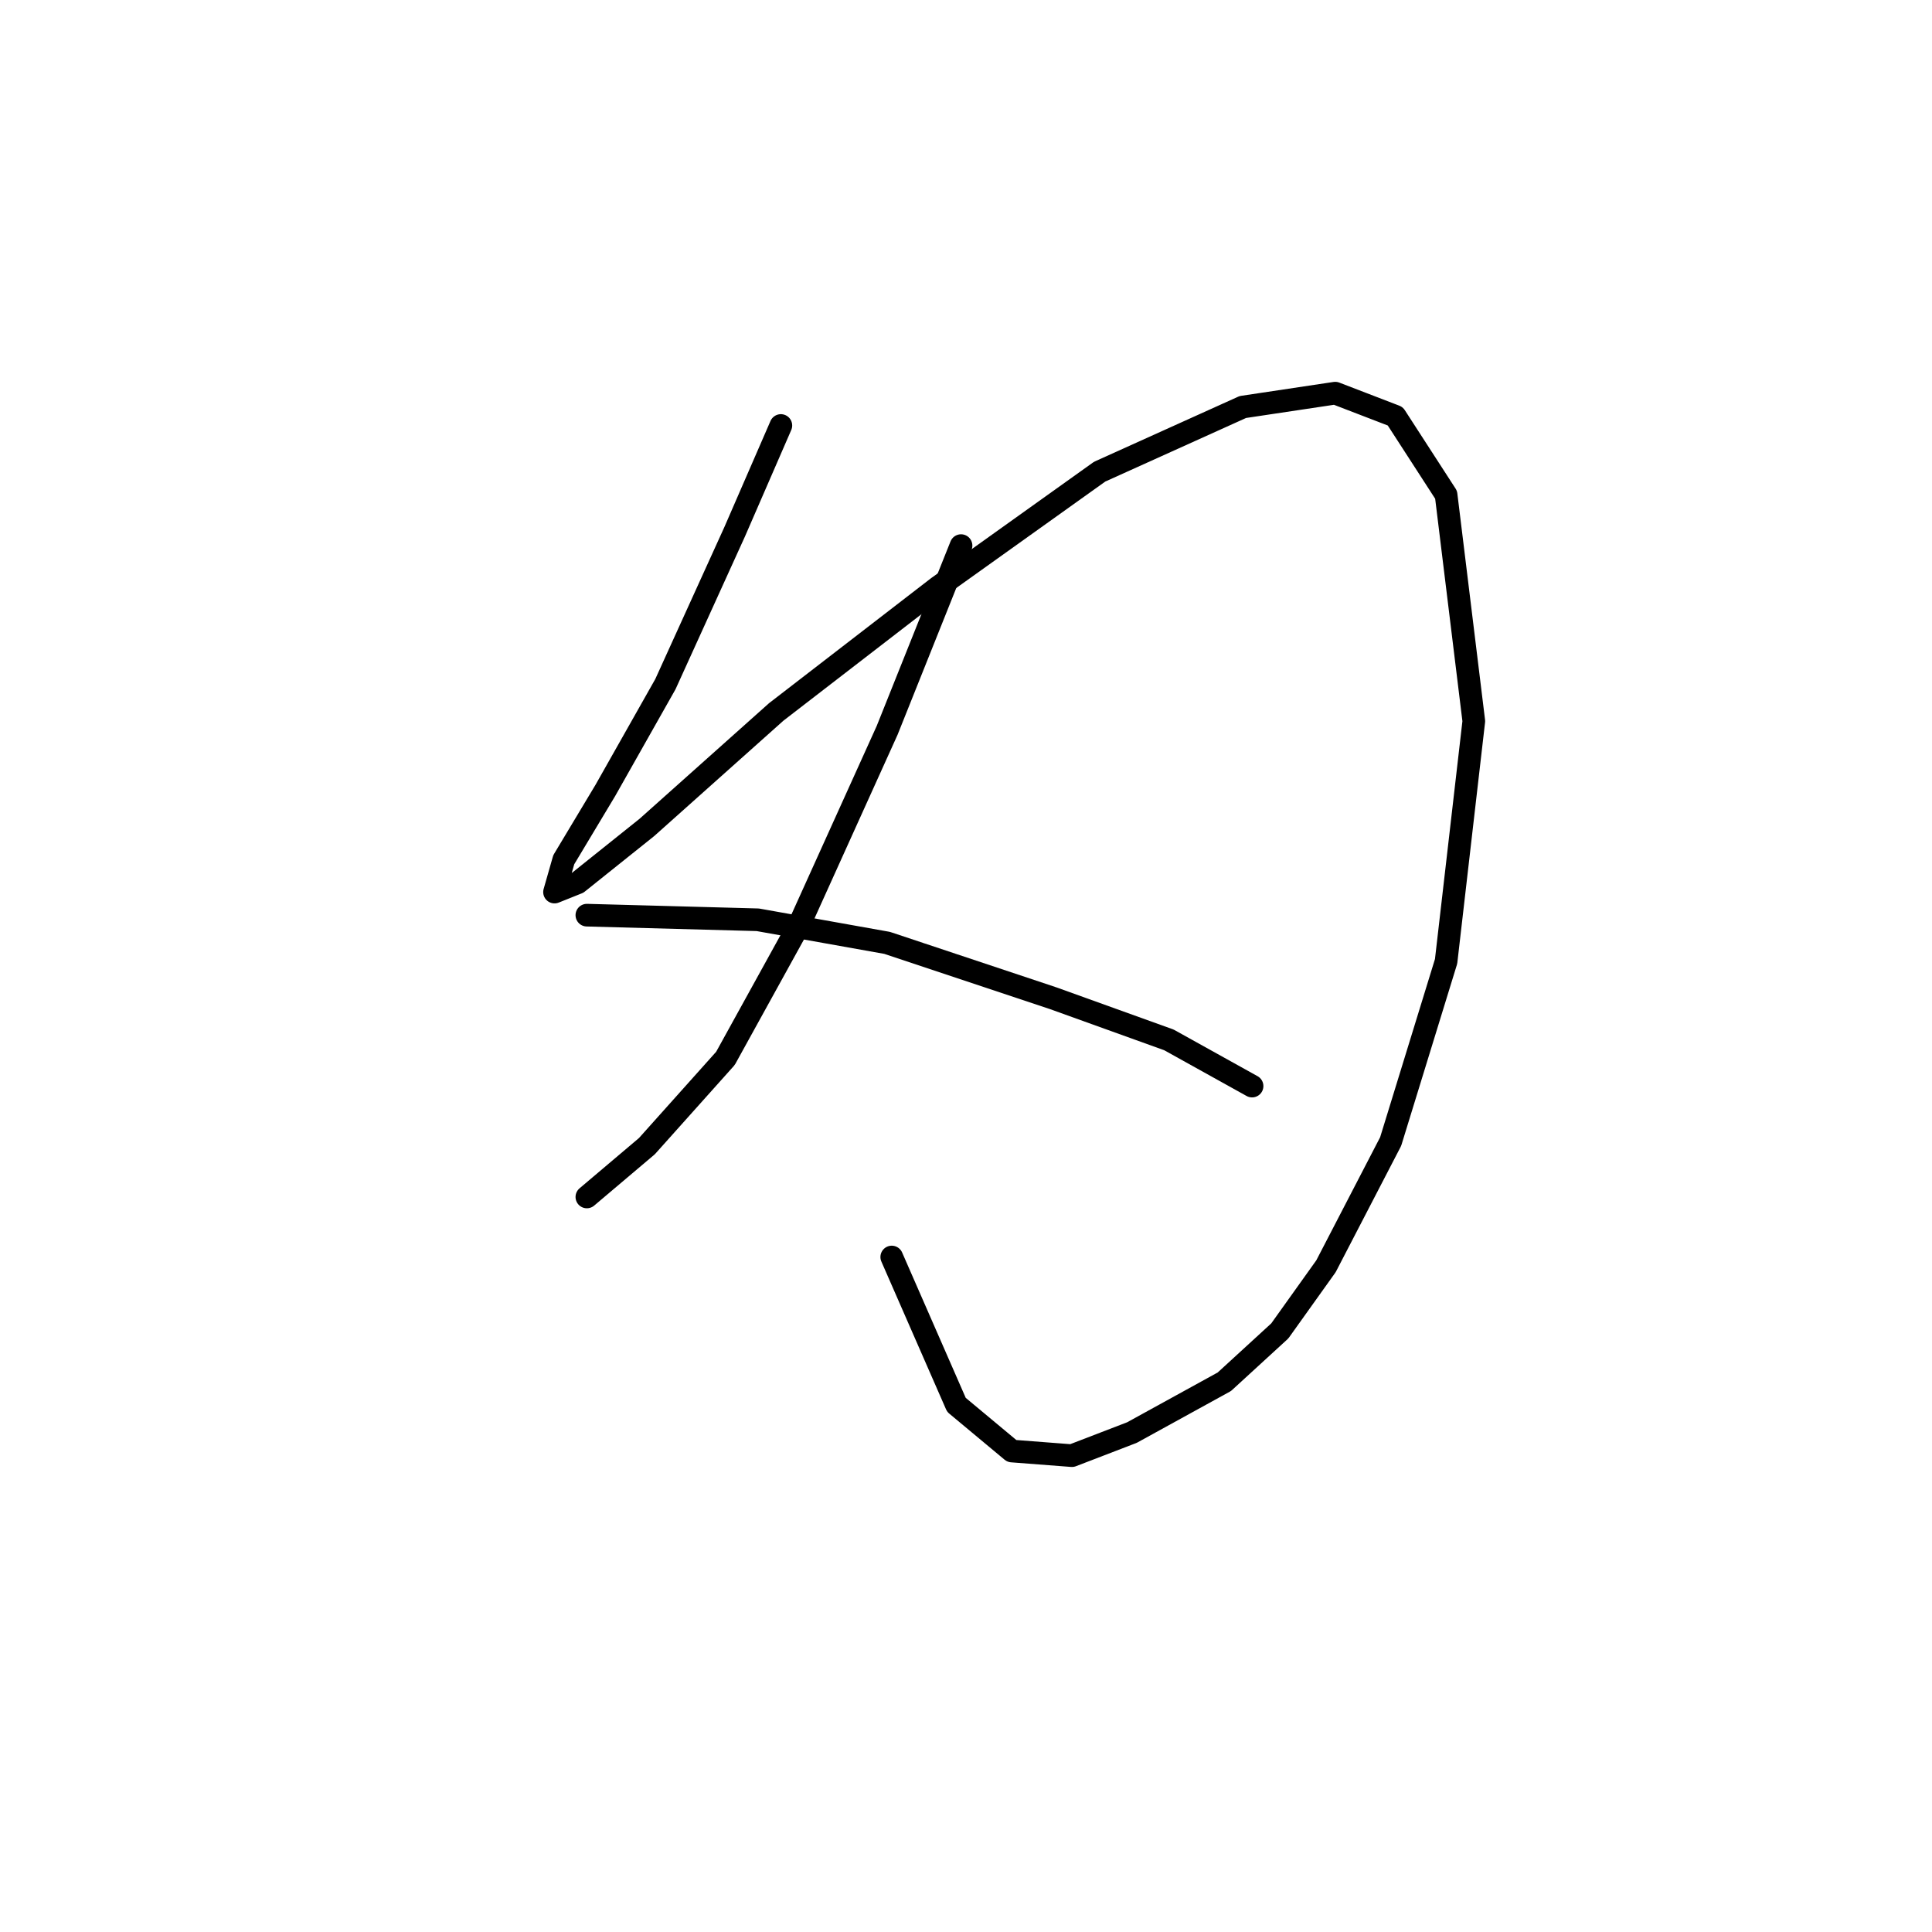<?xml version="1.0" standalone="no"?>
    <svg width="256" height="256" xmlns="http://www.w3.org/2000/svg" version="1.1">
    <polyline stroke="black" stroke-width="3" stroke-linecap="round" fill="transparent" stroke-linejoin="round" points="103.47 56.38 97.349 70.459 88.168 90.658 80.21 104.737 74.701 113.919 73.477 118.204 76.537 116.979 85.719 109.634 102.858 94.331 124.282 77.804 145.706 62.501 164.682 53.932 176.924 52.095 184.881 55.156 191.615 65.562 195.287 95.555 191.615 127.385 184.269 151.258 175.7 167.785 169.579 176.354 162.233 183.088 149.991 189.821 142.034 192.881 134.076 192.269 126.731 186.148 118.161 166.561 118.161 166.561 " />
        <polyline stroke="black" stroke-width="3" stroke-linecap="round" fill="transparent" stroke-linejoin="round" points="127.343 72.295 123.67 81.477 117.549 96.78 105.919 122.488 96.125 140.24 85.719 151.87 77.762 158.603 77.762 158.603 " />
        <polyline stroke="black" stroke-width="3" stroke-linecap="round" fill="transparent" stroke-linejoin="round" points="77.762 121.264 100.41 121.876 117.549 124.937 139.585 132.282 154.888 137.791 165.906 143.912 165.906 143.912 " />
        </svg>